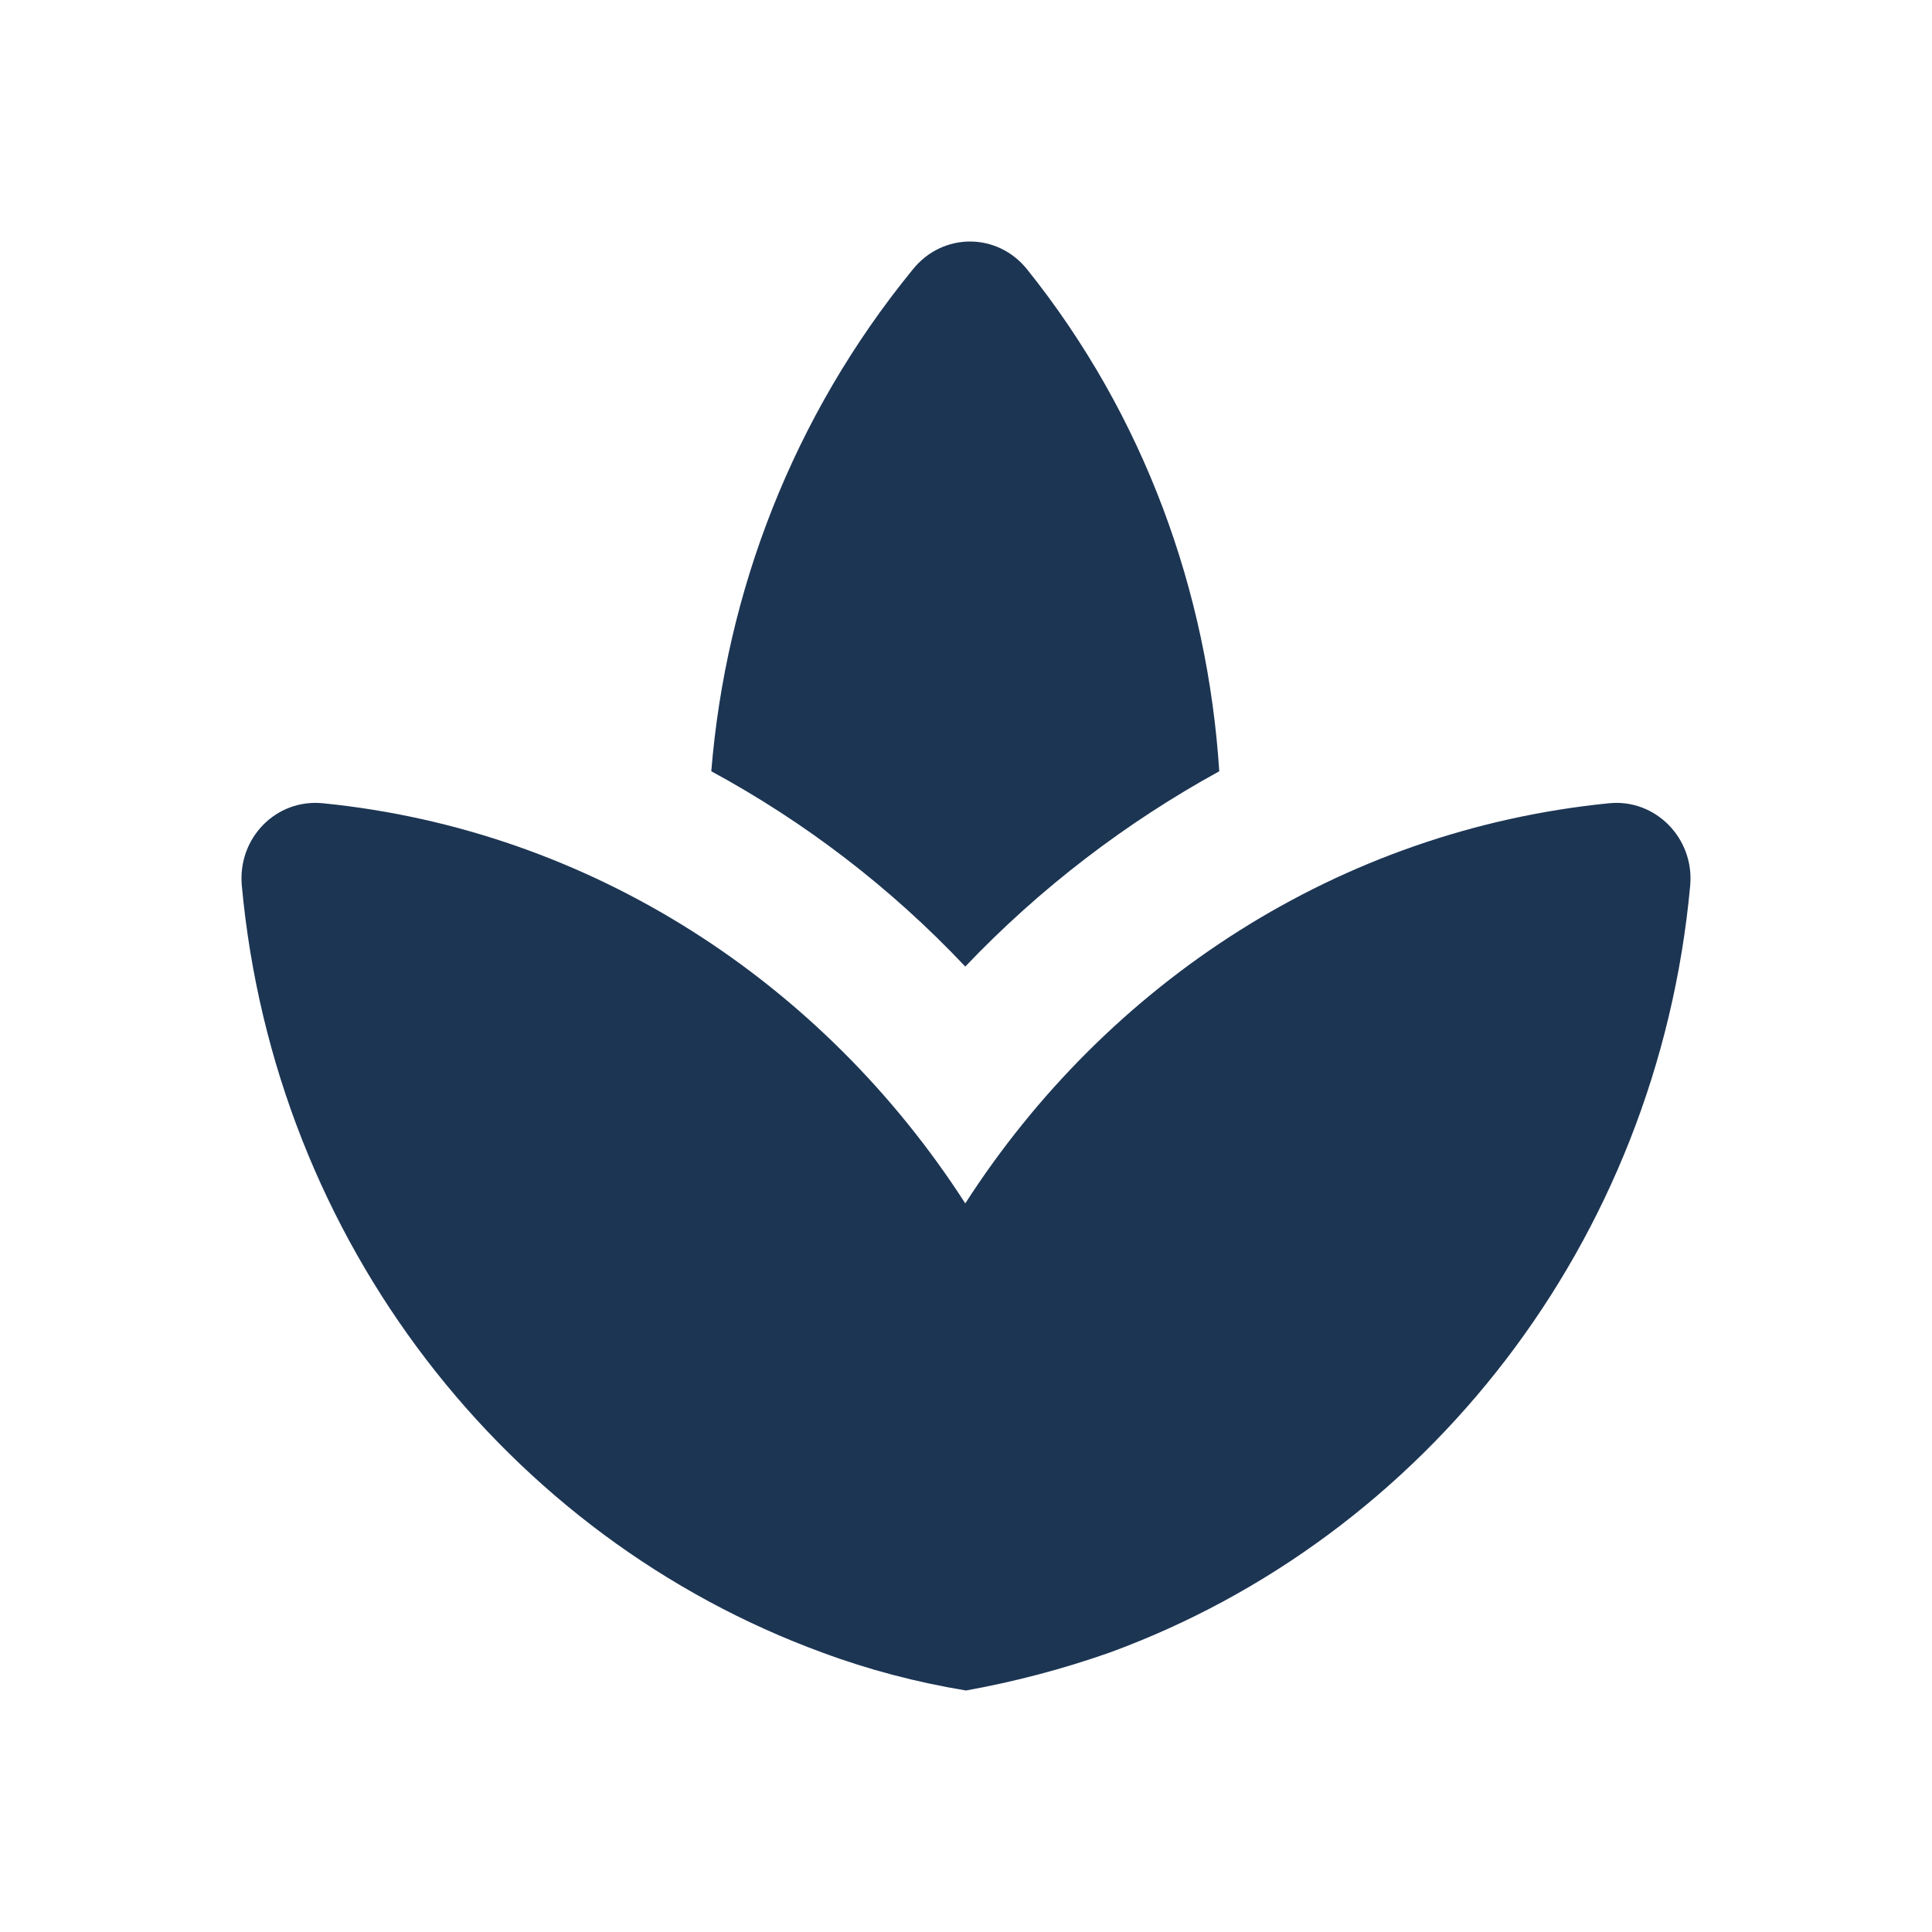 <svg width="24" height="24" viewBox="0 0 24 24" fill="none" xmlns="http://www.w3.org/2000/svg">
<path d="M15.146 9.581C15.002 7.349 14.215 5.163 12.759 3.346C12.389 2.885 11.711 2.885 11.34 3.346C9.848 5.172 9.016 7.358 8.836 9.581C9.993 10.208 11.06 11.02 11.991 12.007C12.922 11.029 13.989 10.217 15.146 9.581ZM9.27 12.025C9.143 11.933 8.998 11.85 8.863 11.758C8.998 11.859 9.143 11.933 9.27 12.025ZM15.074 11.795C14.957 11.878 14.83 11.942 14.712 12.035C14.83 11.942 14.957 11.878 15.074 11.795ZM11.991 14.949C10.228 12.21 7.344 10.31 4.008 9.978C3.429 9.922 2.95 10.411 3.004 11.002C3.411 15.429 6.304 19.1 10.219 20.53C10.789 20.742 11.385 20.898 12 21C12.615 20.889 13.203 20.733 13.781 20.53C17.696 19.1 20.589 15.438 20.996 11.002C21.05 10.411 20.562 9.922 19.992 9.978C16.638 10.31 13.754 12.21 11.991 14.949Z" fill="#1C3553"/>
</svg>
